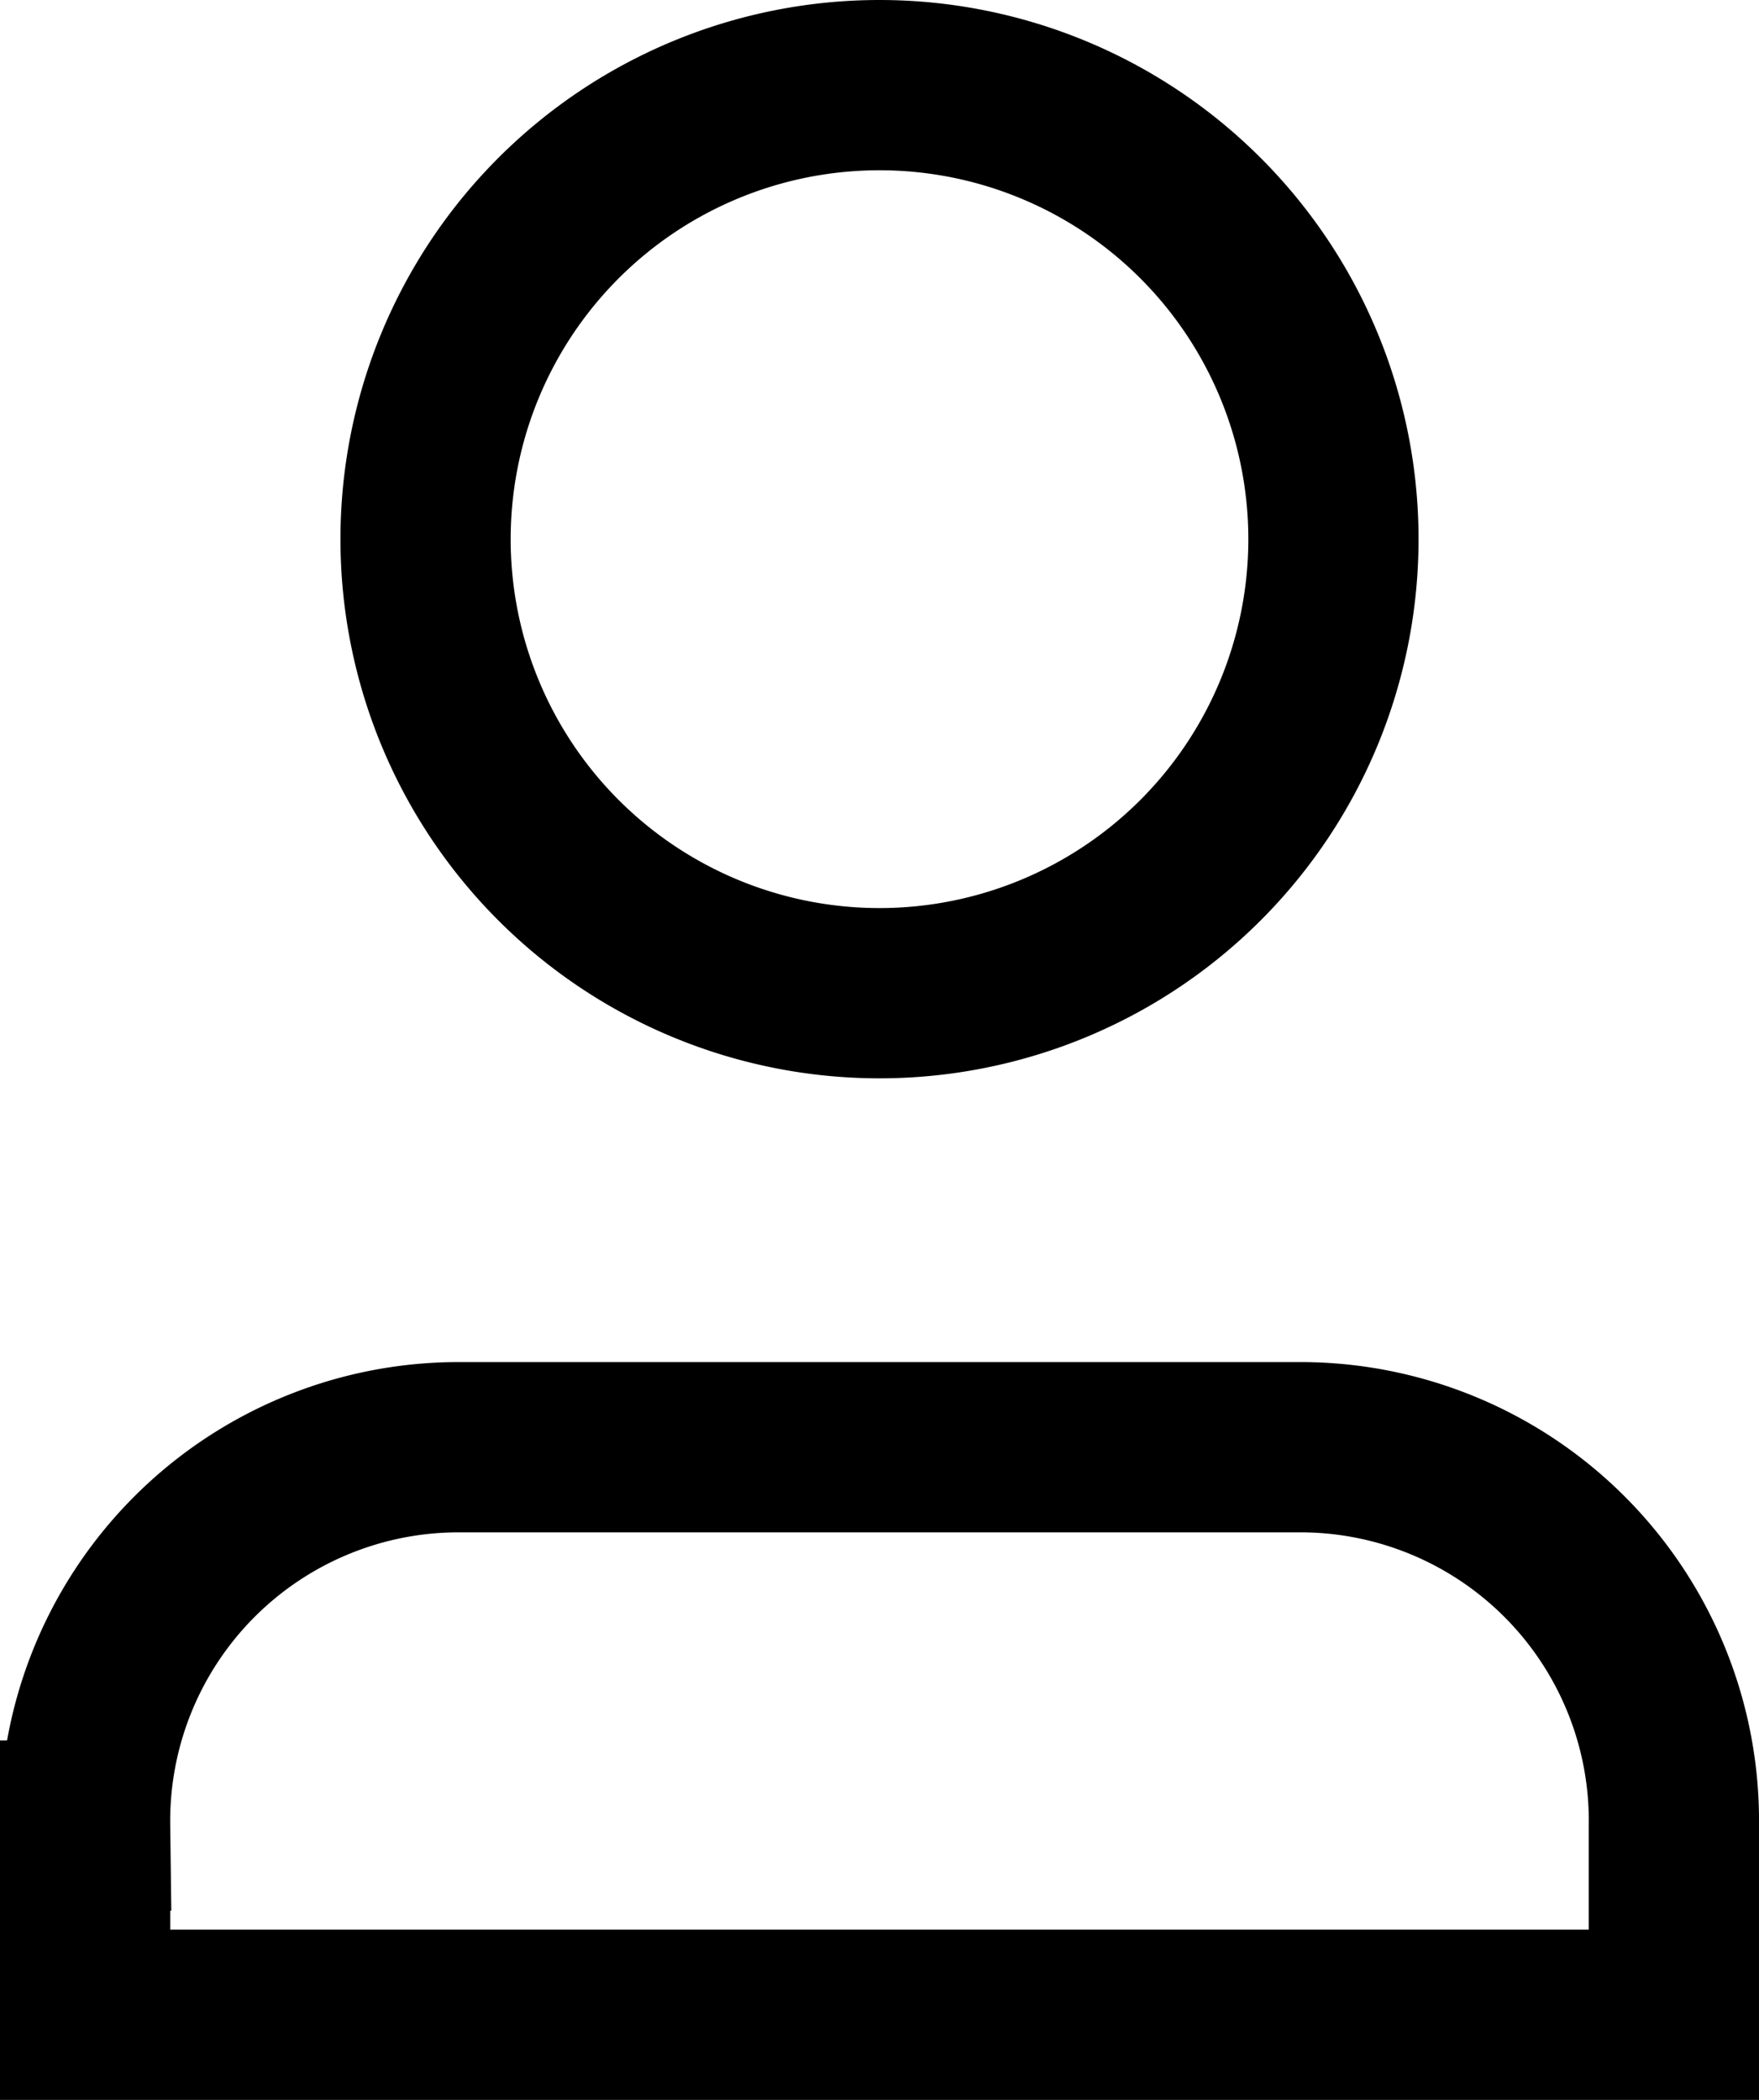 <svg xmlns="http://www.w3.org/2000/svg" width="15.5" height="18.5" viewBox="0 0 15.5 18.5">
  <g id="Group_616" data-name="Group 616" transform="translate(-972.966 -598.966)">
    <path id="Path_95" data-name="Path 95" d="M347.966,227.716h7.5a3.292,3.292,0,0,1,3.25,3.333v1.667h-14v-1.667A3.292,3.292,0,0,1,347.966,227.716Z" transform="translate(629 384)" fill="none" stroke="#000" stroke-linecap="round" stroke-width="1.5" fill-rule="evenodd"/>
    <path id="Path_96" data-name="Path 96" d="M351.716,215.716a4,4,0,1,1-4,4A4,4,0,0,1,351.716,215.716Z" transform="translate(629 384)" fill="none" stroke="#000" stroke-linecap="round" stroke-width="1.5" fill-rule="evenodd"/>
  </g>
</svg>
